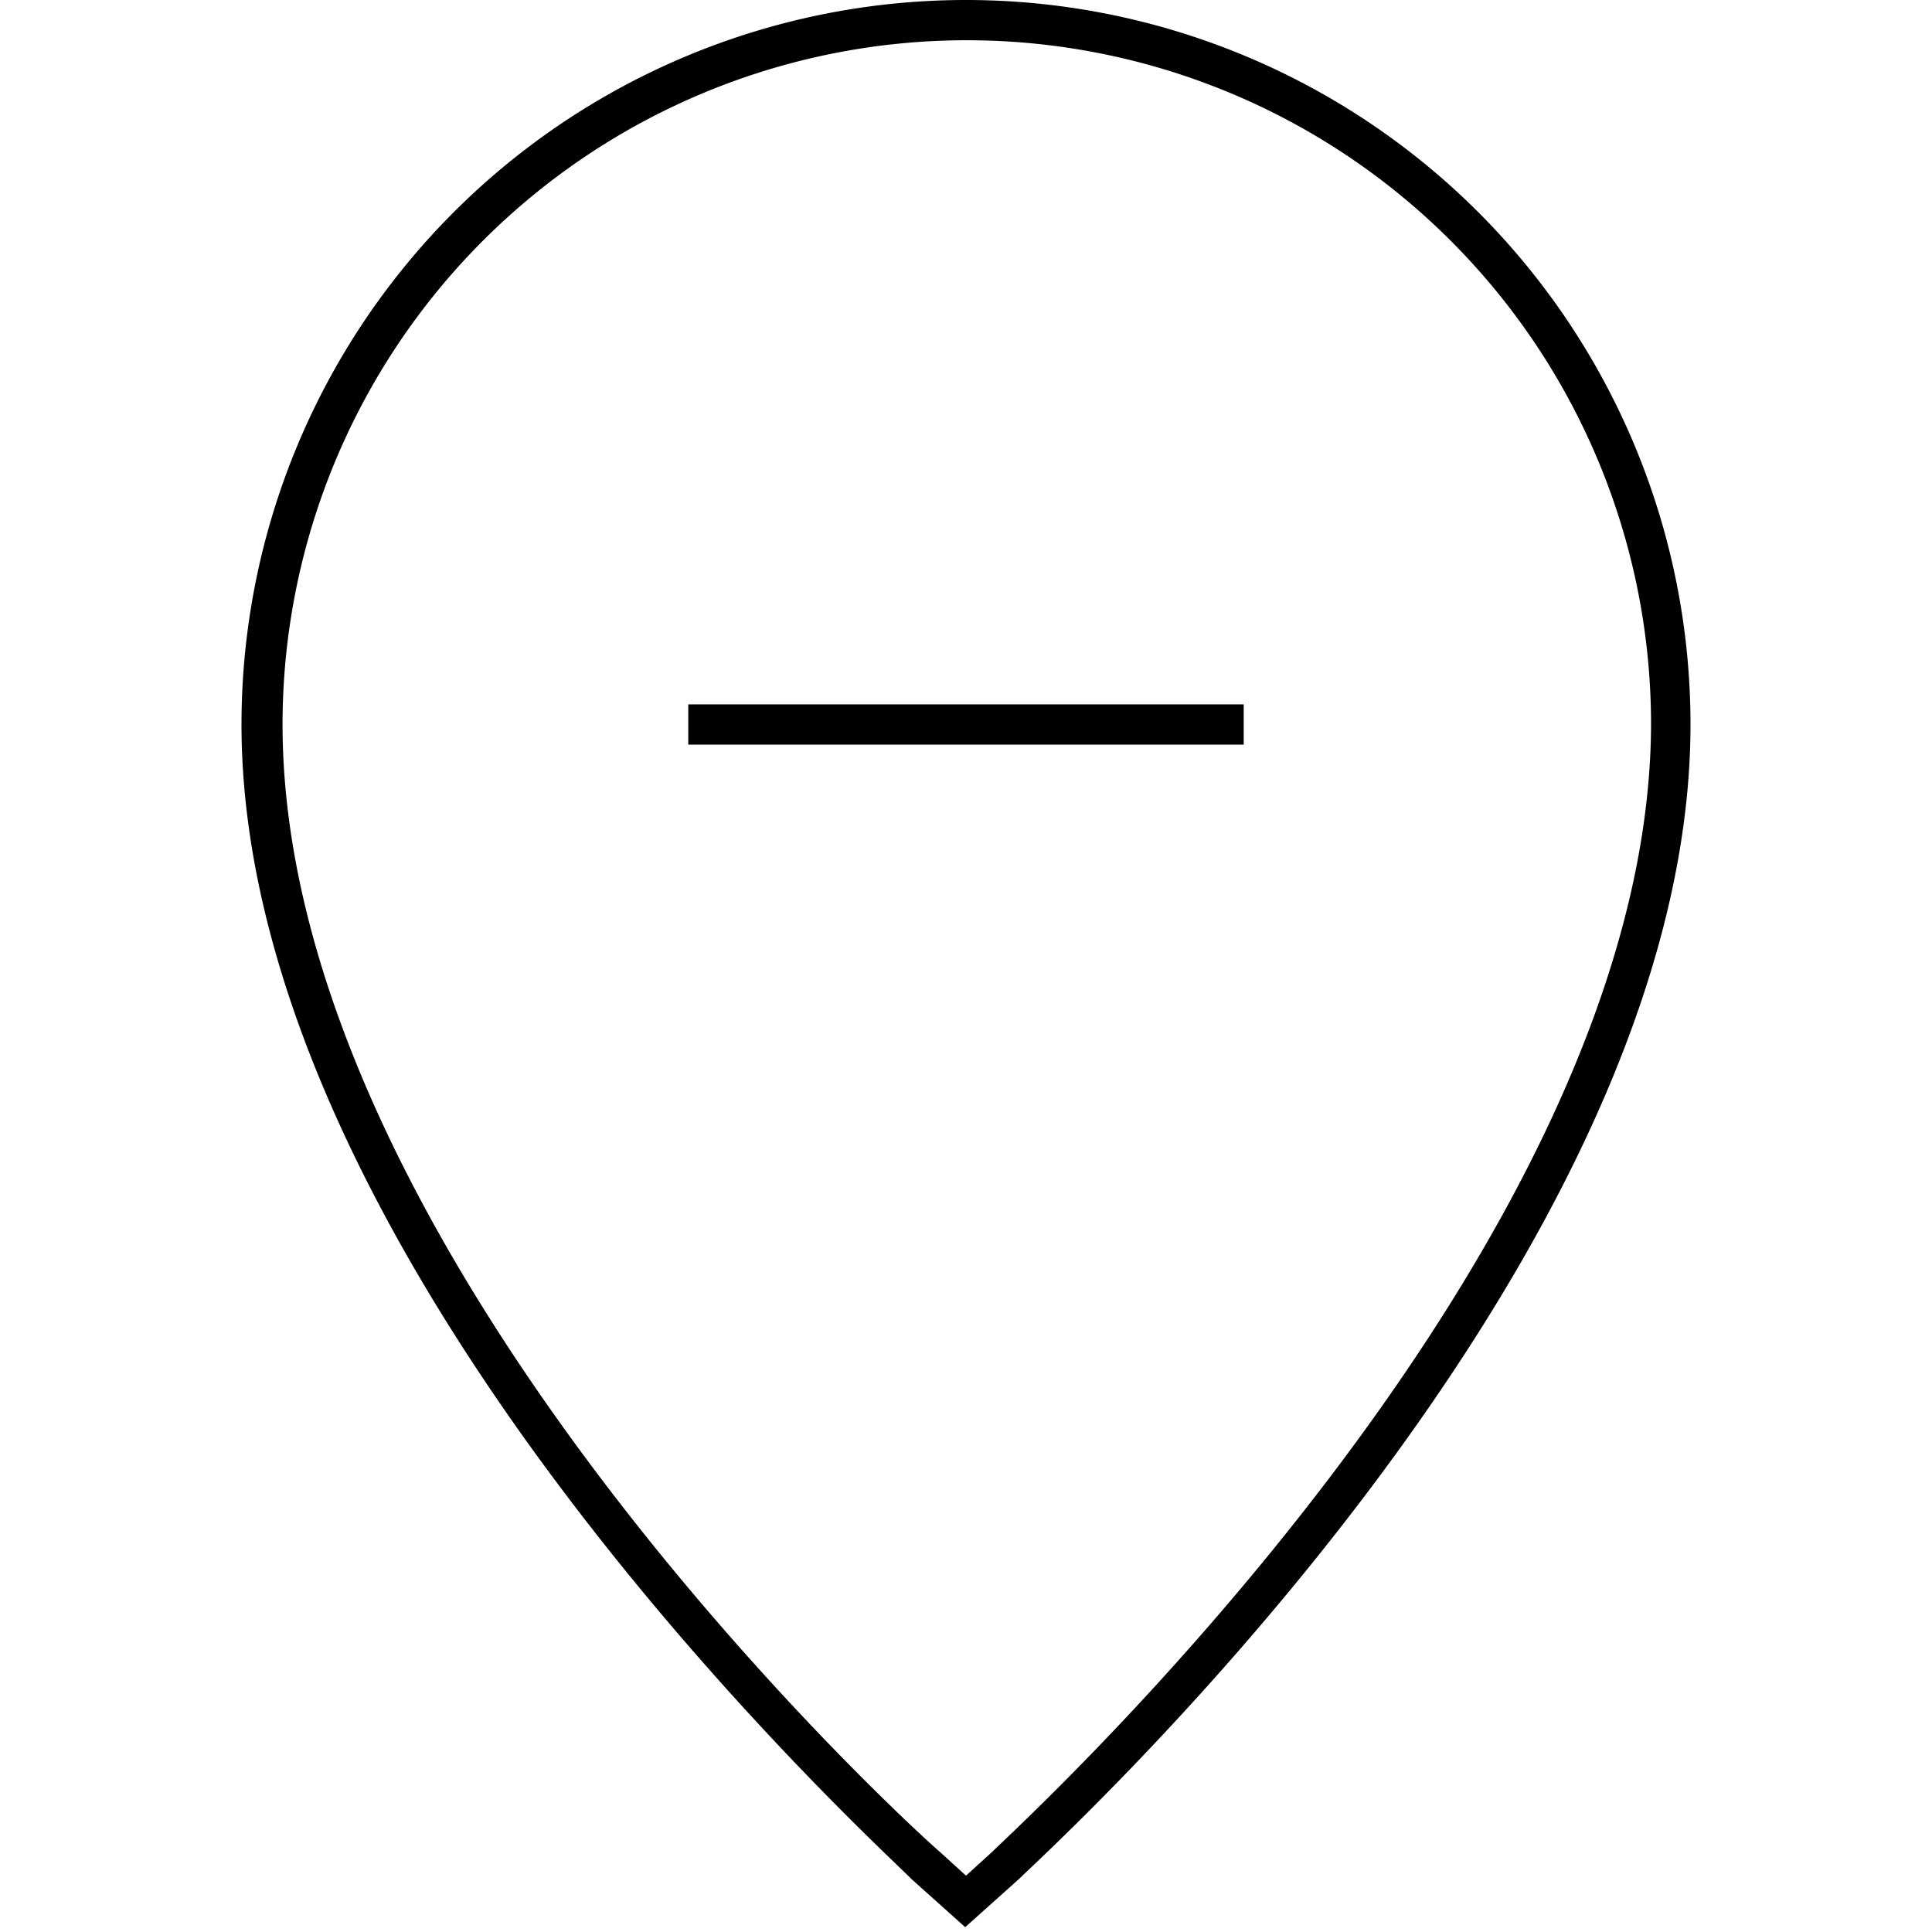 <svg id="Hot_2" data-name="Hot 2" xmlns="http://www.w3.org/2000/svg" viewBox="0 0 24 24"><title>iconoteka_location_remove_l_s</title><path d="M12,0A9,9,0,0,0,3,9c0,6.77,8,14,8.32,14.34l.67.6.67-.6C13,23,21,15.76,21,9A9,9,0,0,0,12,0Zm.33,23-.33.3L11.67,23c-.34-.29-8.16-7.41-8.16-14a8.49,8.49,0,0,1,17,0C20.49,15.54,12.67,22.66,12.33,23ZM8.55,9.25h6.9v-.5H8.55Z"/></svg>
